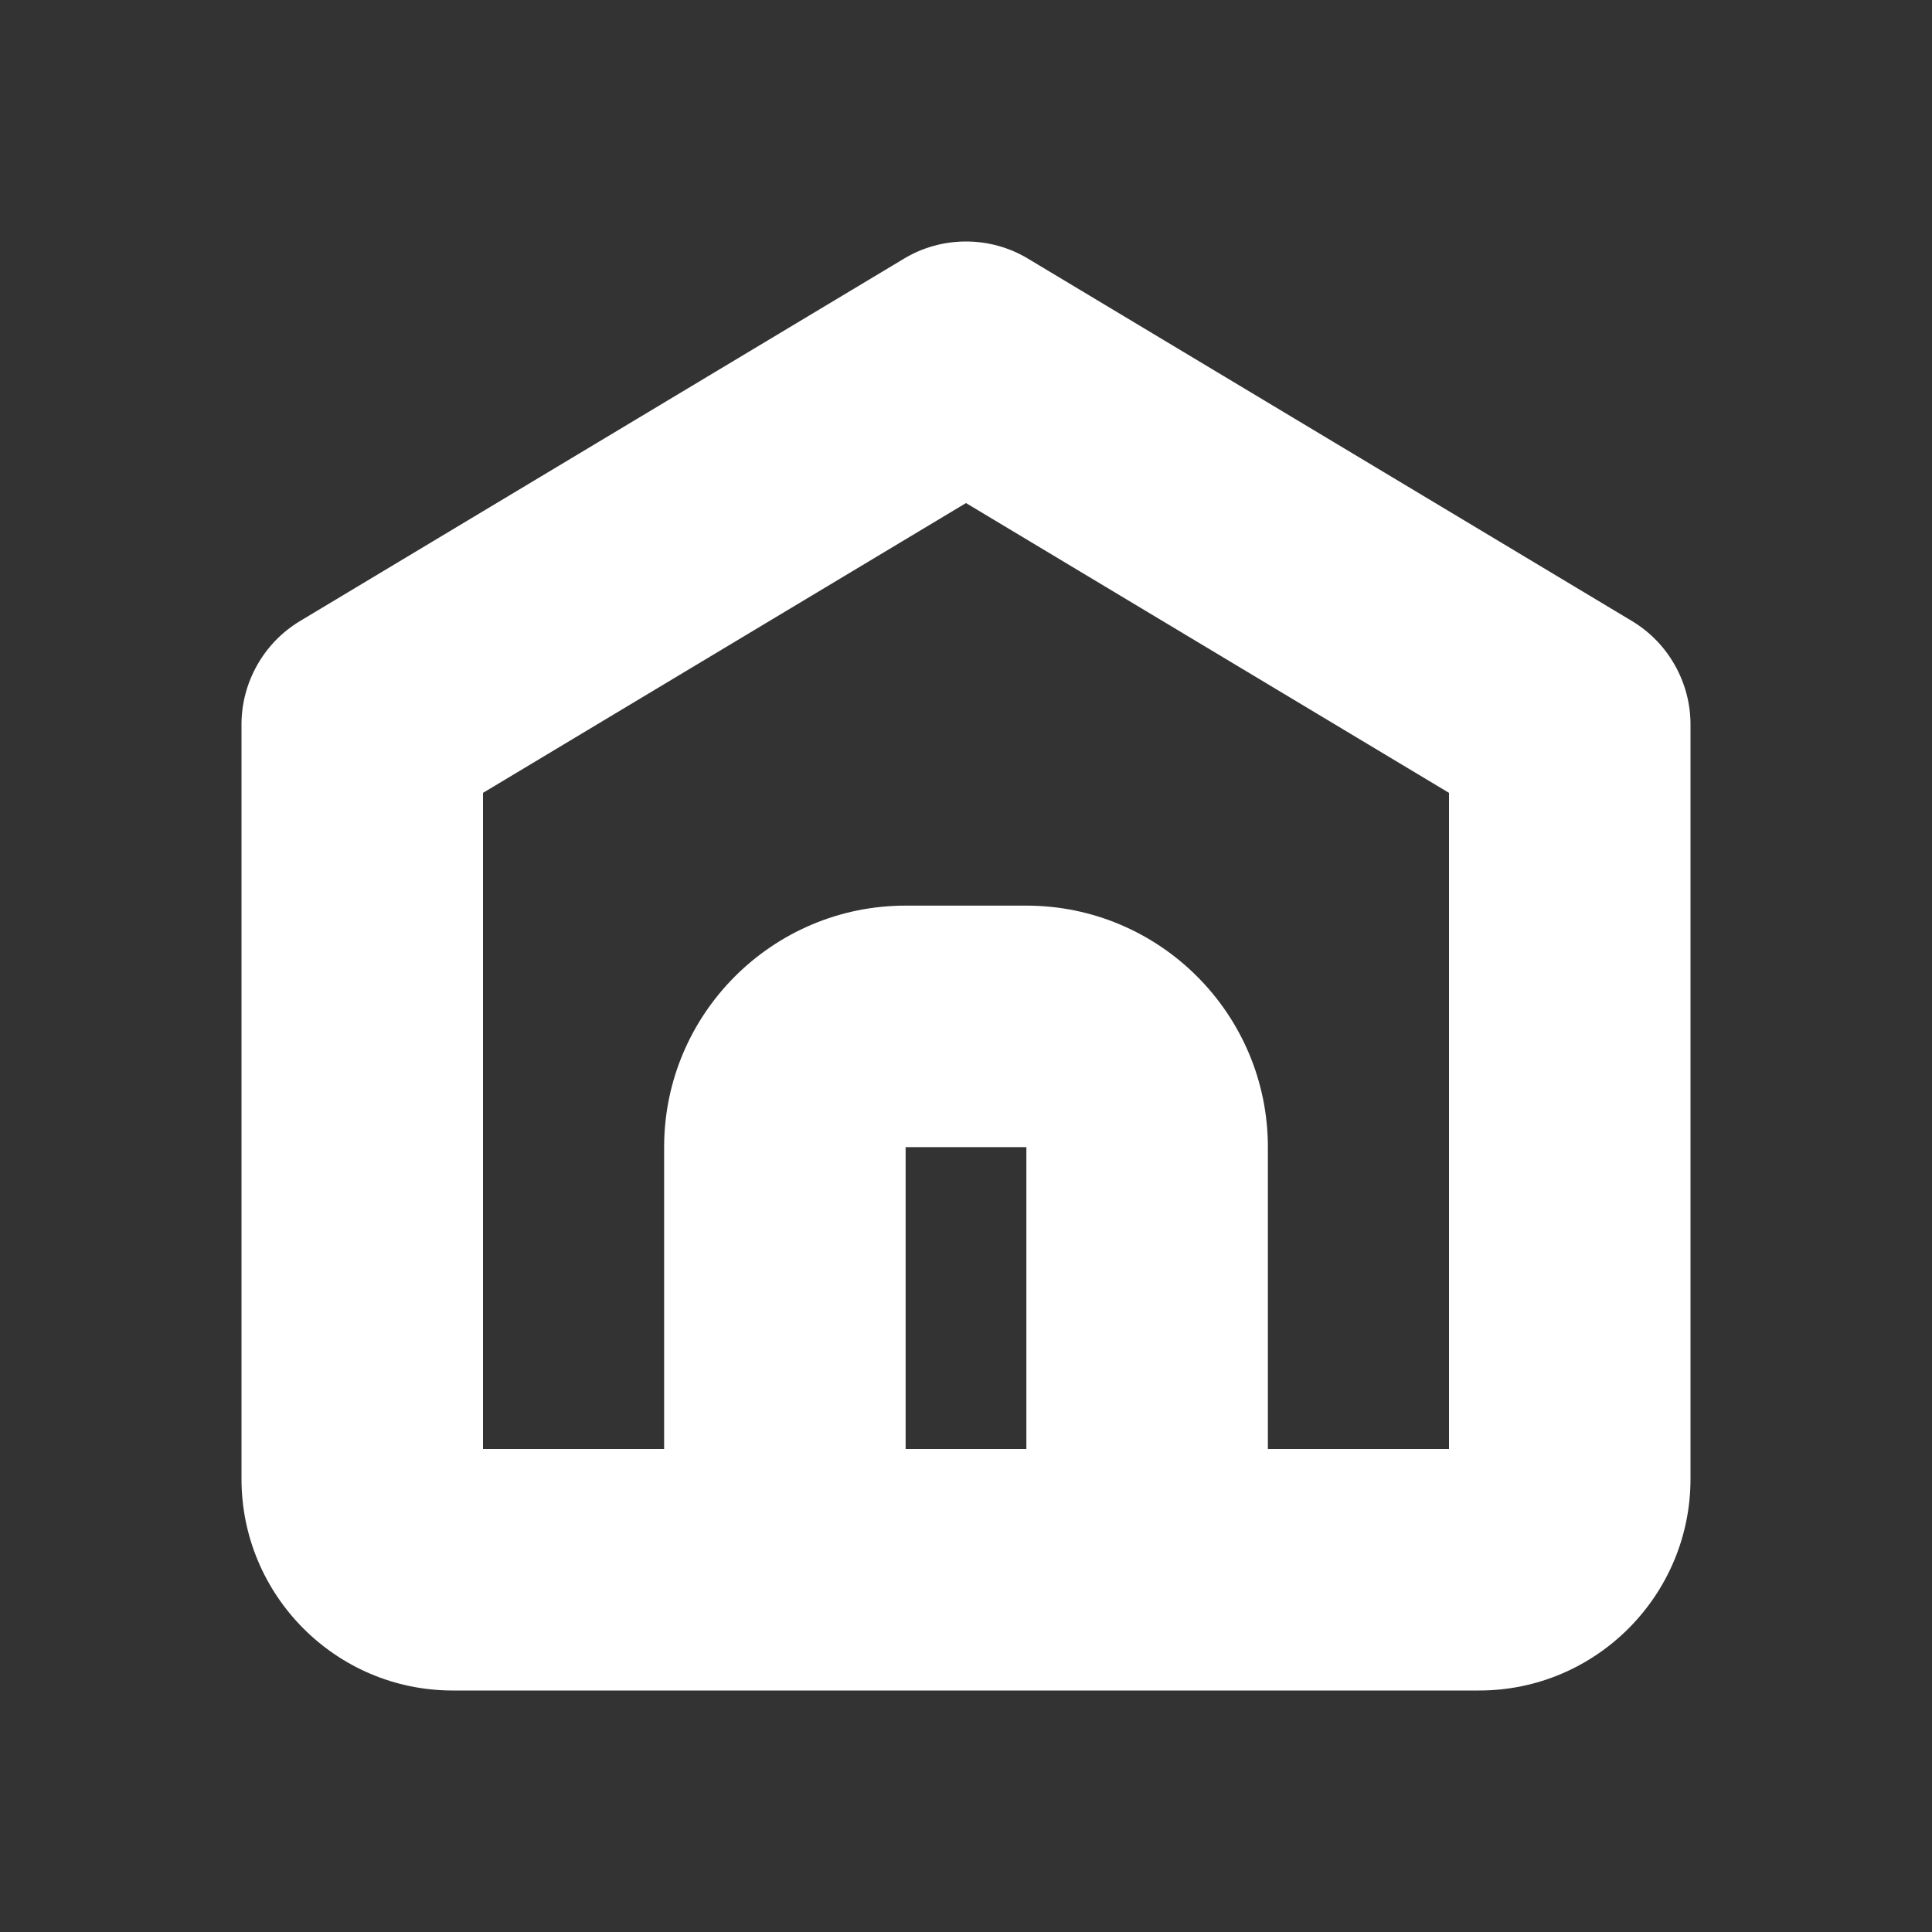 <svg width="16" height="16" viewBox="0 0 16 16" fill="white" xmlns="http://www.w3.org/2000/svg">
<rect x="0" y="0" width="16" height="16" fill="#333333" stroke="none"/>
<path fill-rule="evenodd" clip-rule="evenodd" d="M12 12H10.5V9.5C10.5 8.397 9.603 7.5 8.5 7.5H7.5C6.397 7.5 5.5 8.397 5.5 9.5V12H4V6.566L8 4.166L12 6.566V12ZM7.5 12H8.5V9.5H7.5V12ZM13.515 5.143L8.515 2.143C8.36 2.049 8.182 2 8 2C7.818 2 7.64 2.049 7.485 2.143L2.485 5.143C2.337 5.232 2.215 5.357 2.13 5.508C2.045 5.658 2 5.827 2 6V12.248C2 13.214 2.784 14 3.749 14H12.25C13.215 14 14 13.214 14 12.248V6C14 5.827 13.955 5.658 13.87 5.508C13.785 5.357 13.663 5.232 13.515 5.143Z"/>
</svg>
